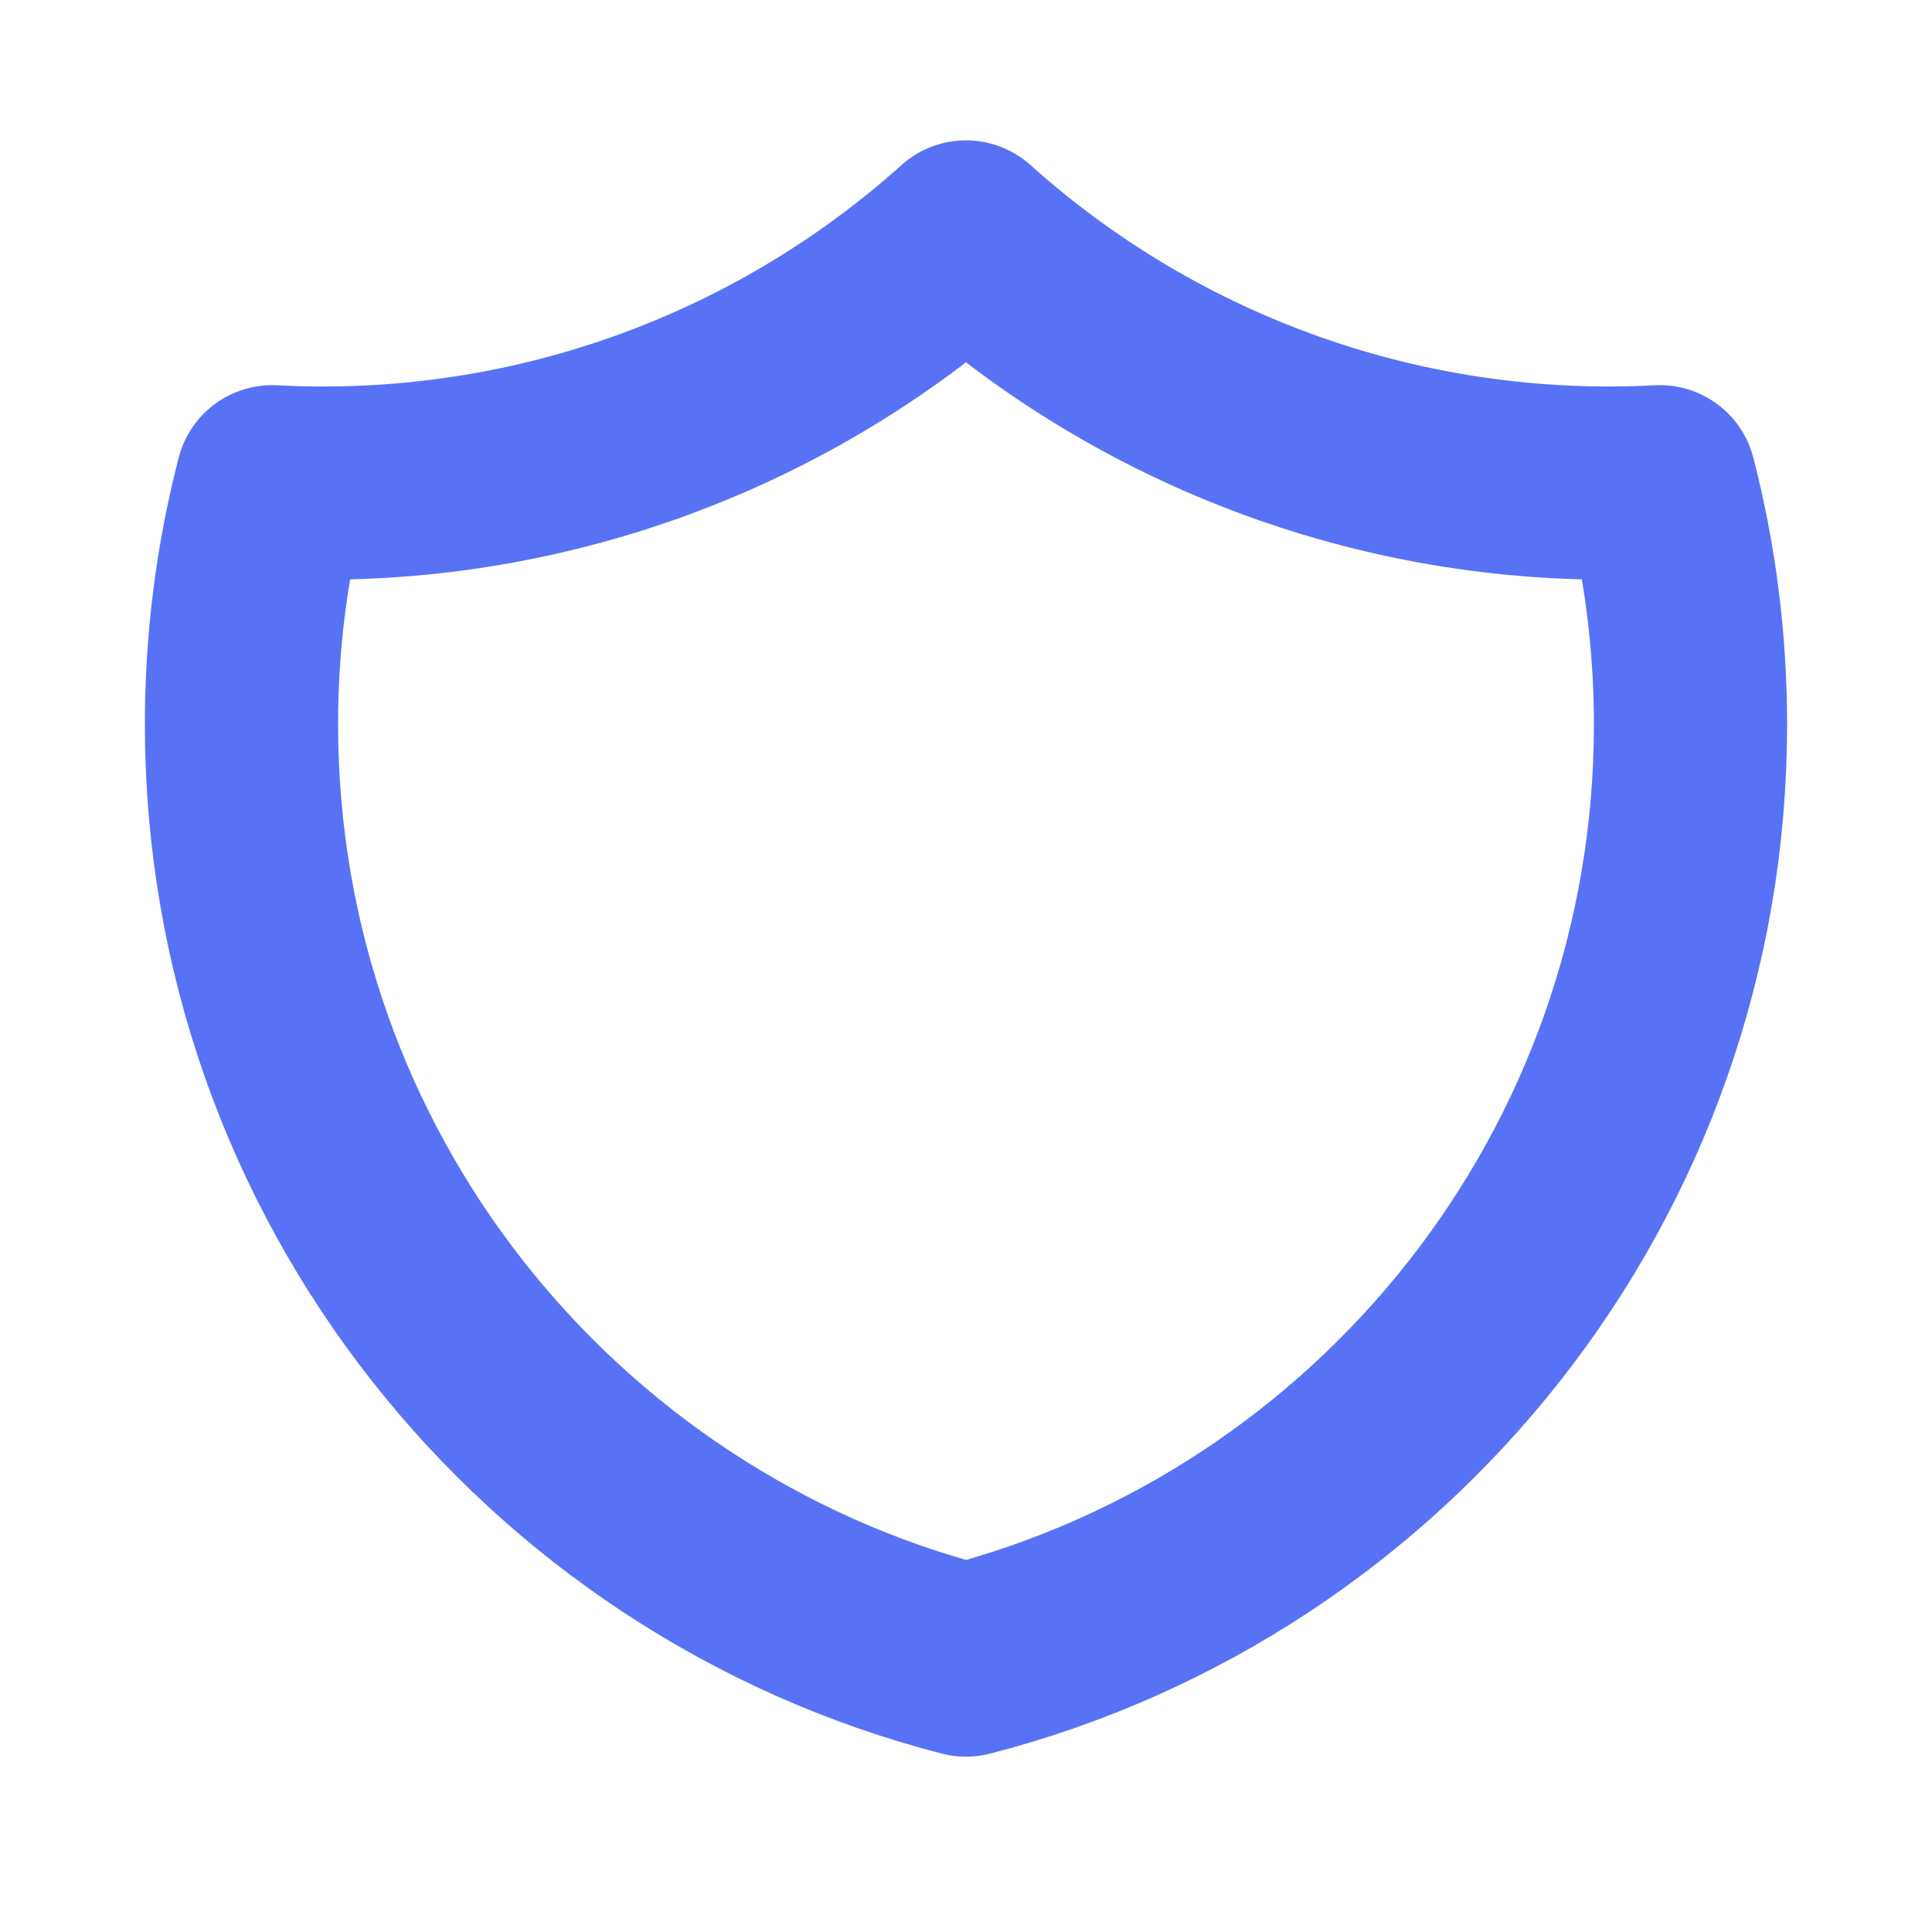 <svg width="20" height="20" viewBox="0 0 20 20" fill="none" xmlns="http://www.w3.org/2000/svg">
<path d="M17.182 4.987C14.547 5.127 11.964 4.216 10 2.453C8.036 4.216 5.453 5.127 2.818 4.987C2.606 5.808 2.499 6.652 2.5 7.5C2.5 12.159 5.687 16.075 10 17.185C14.313 16.075 17.5 12.16 17.5 7.5C17.5 6.632 17.389 5.79 17.182 4.987Z" stroke="#5872F5" stroke-width="2" stroke-linecap="round" stroke-linejoin="round"/>
</svg>
